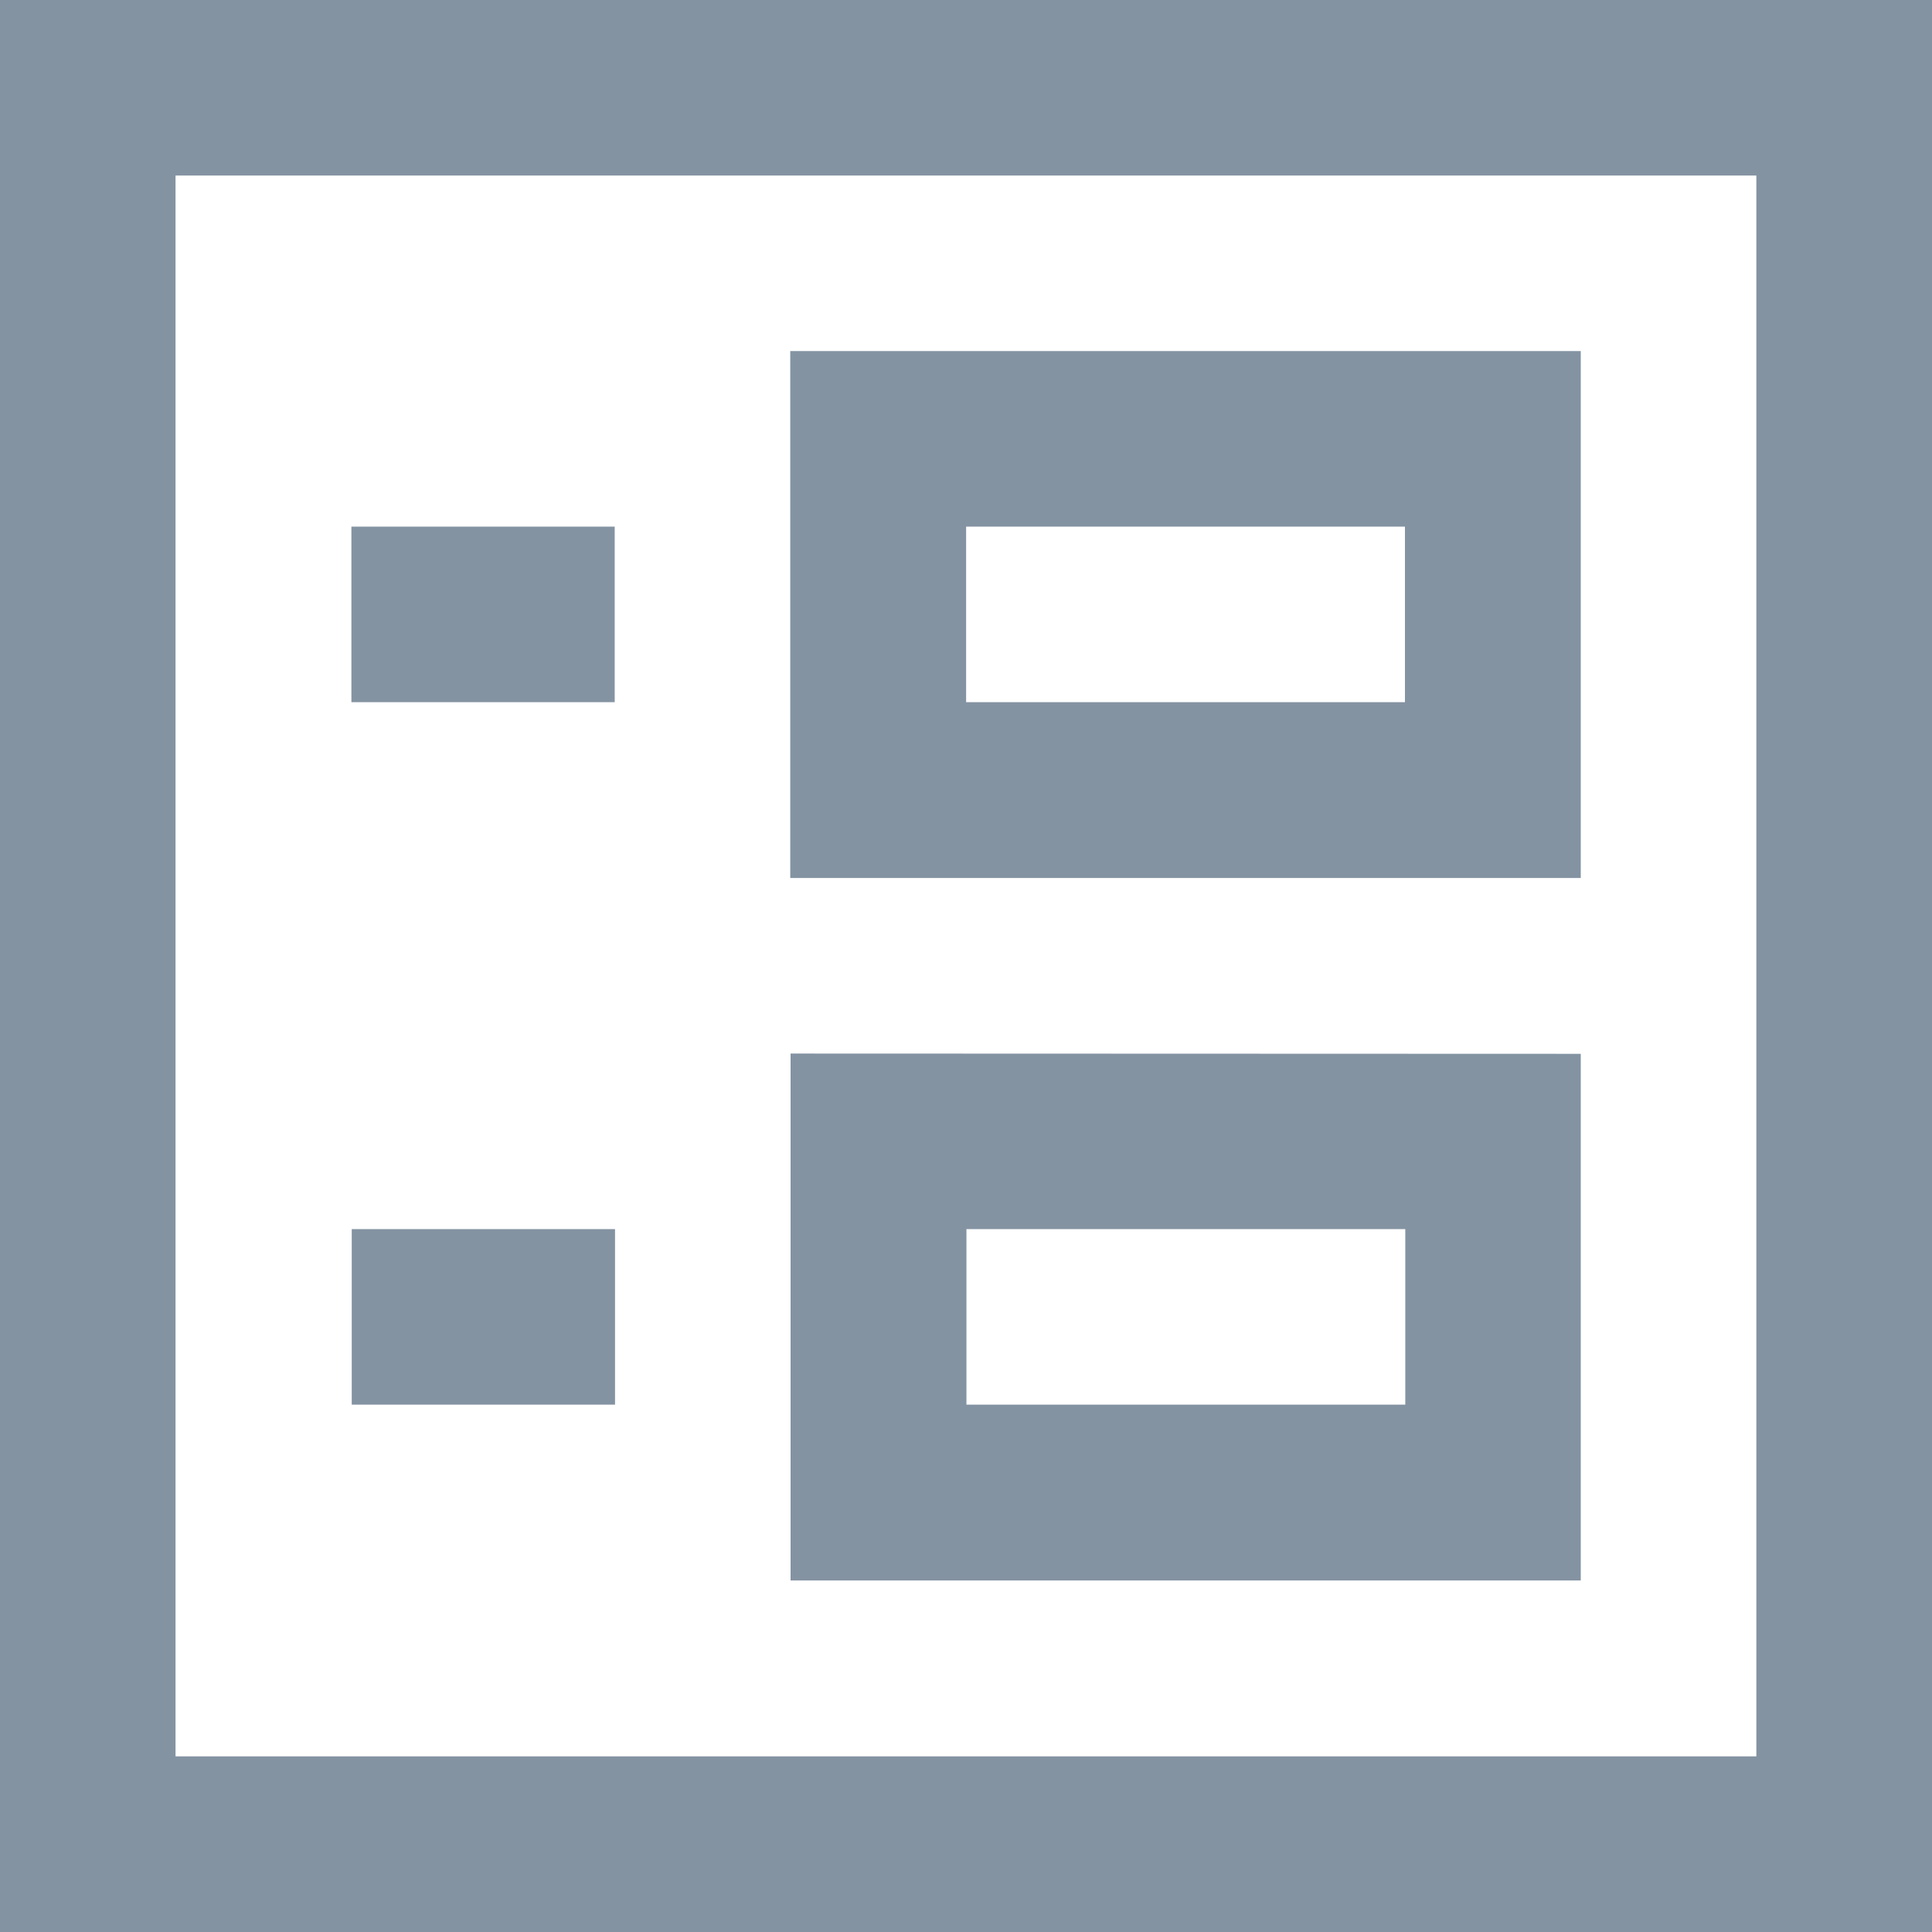 <svg xmlns="http://www.w3.org/2000/svg" width="35.22" height="35.22" viewBox="0 0 35.22 35.22">
  <path id="icons8-form" d="M5,5V40.22H40.22V5ZM8.2,8.2H37.018V37.018H8.2Zm11.206,3.2v9.606H33.817V11.4Zm-8,3.2v3.2h4.8v-3.2Zm11.206,0h8v3.2h-8Zm-3.2,9.606v9.606H33.817V24.211Zm-8,3.2v3.2h4.8v-3.2Zm11.206,0h8v3.2h-8Z" transform="translate(-5 -5)" fill="#8493a2"/>
</svg>
